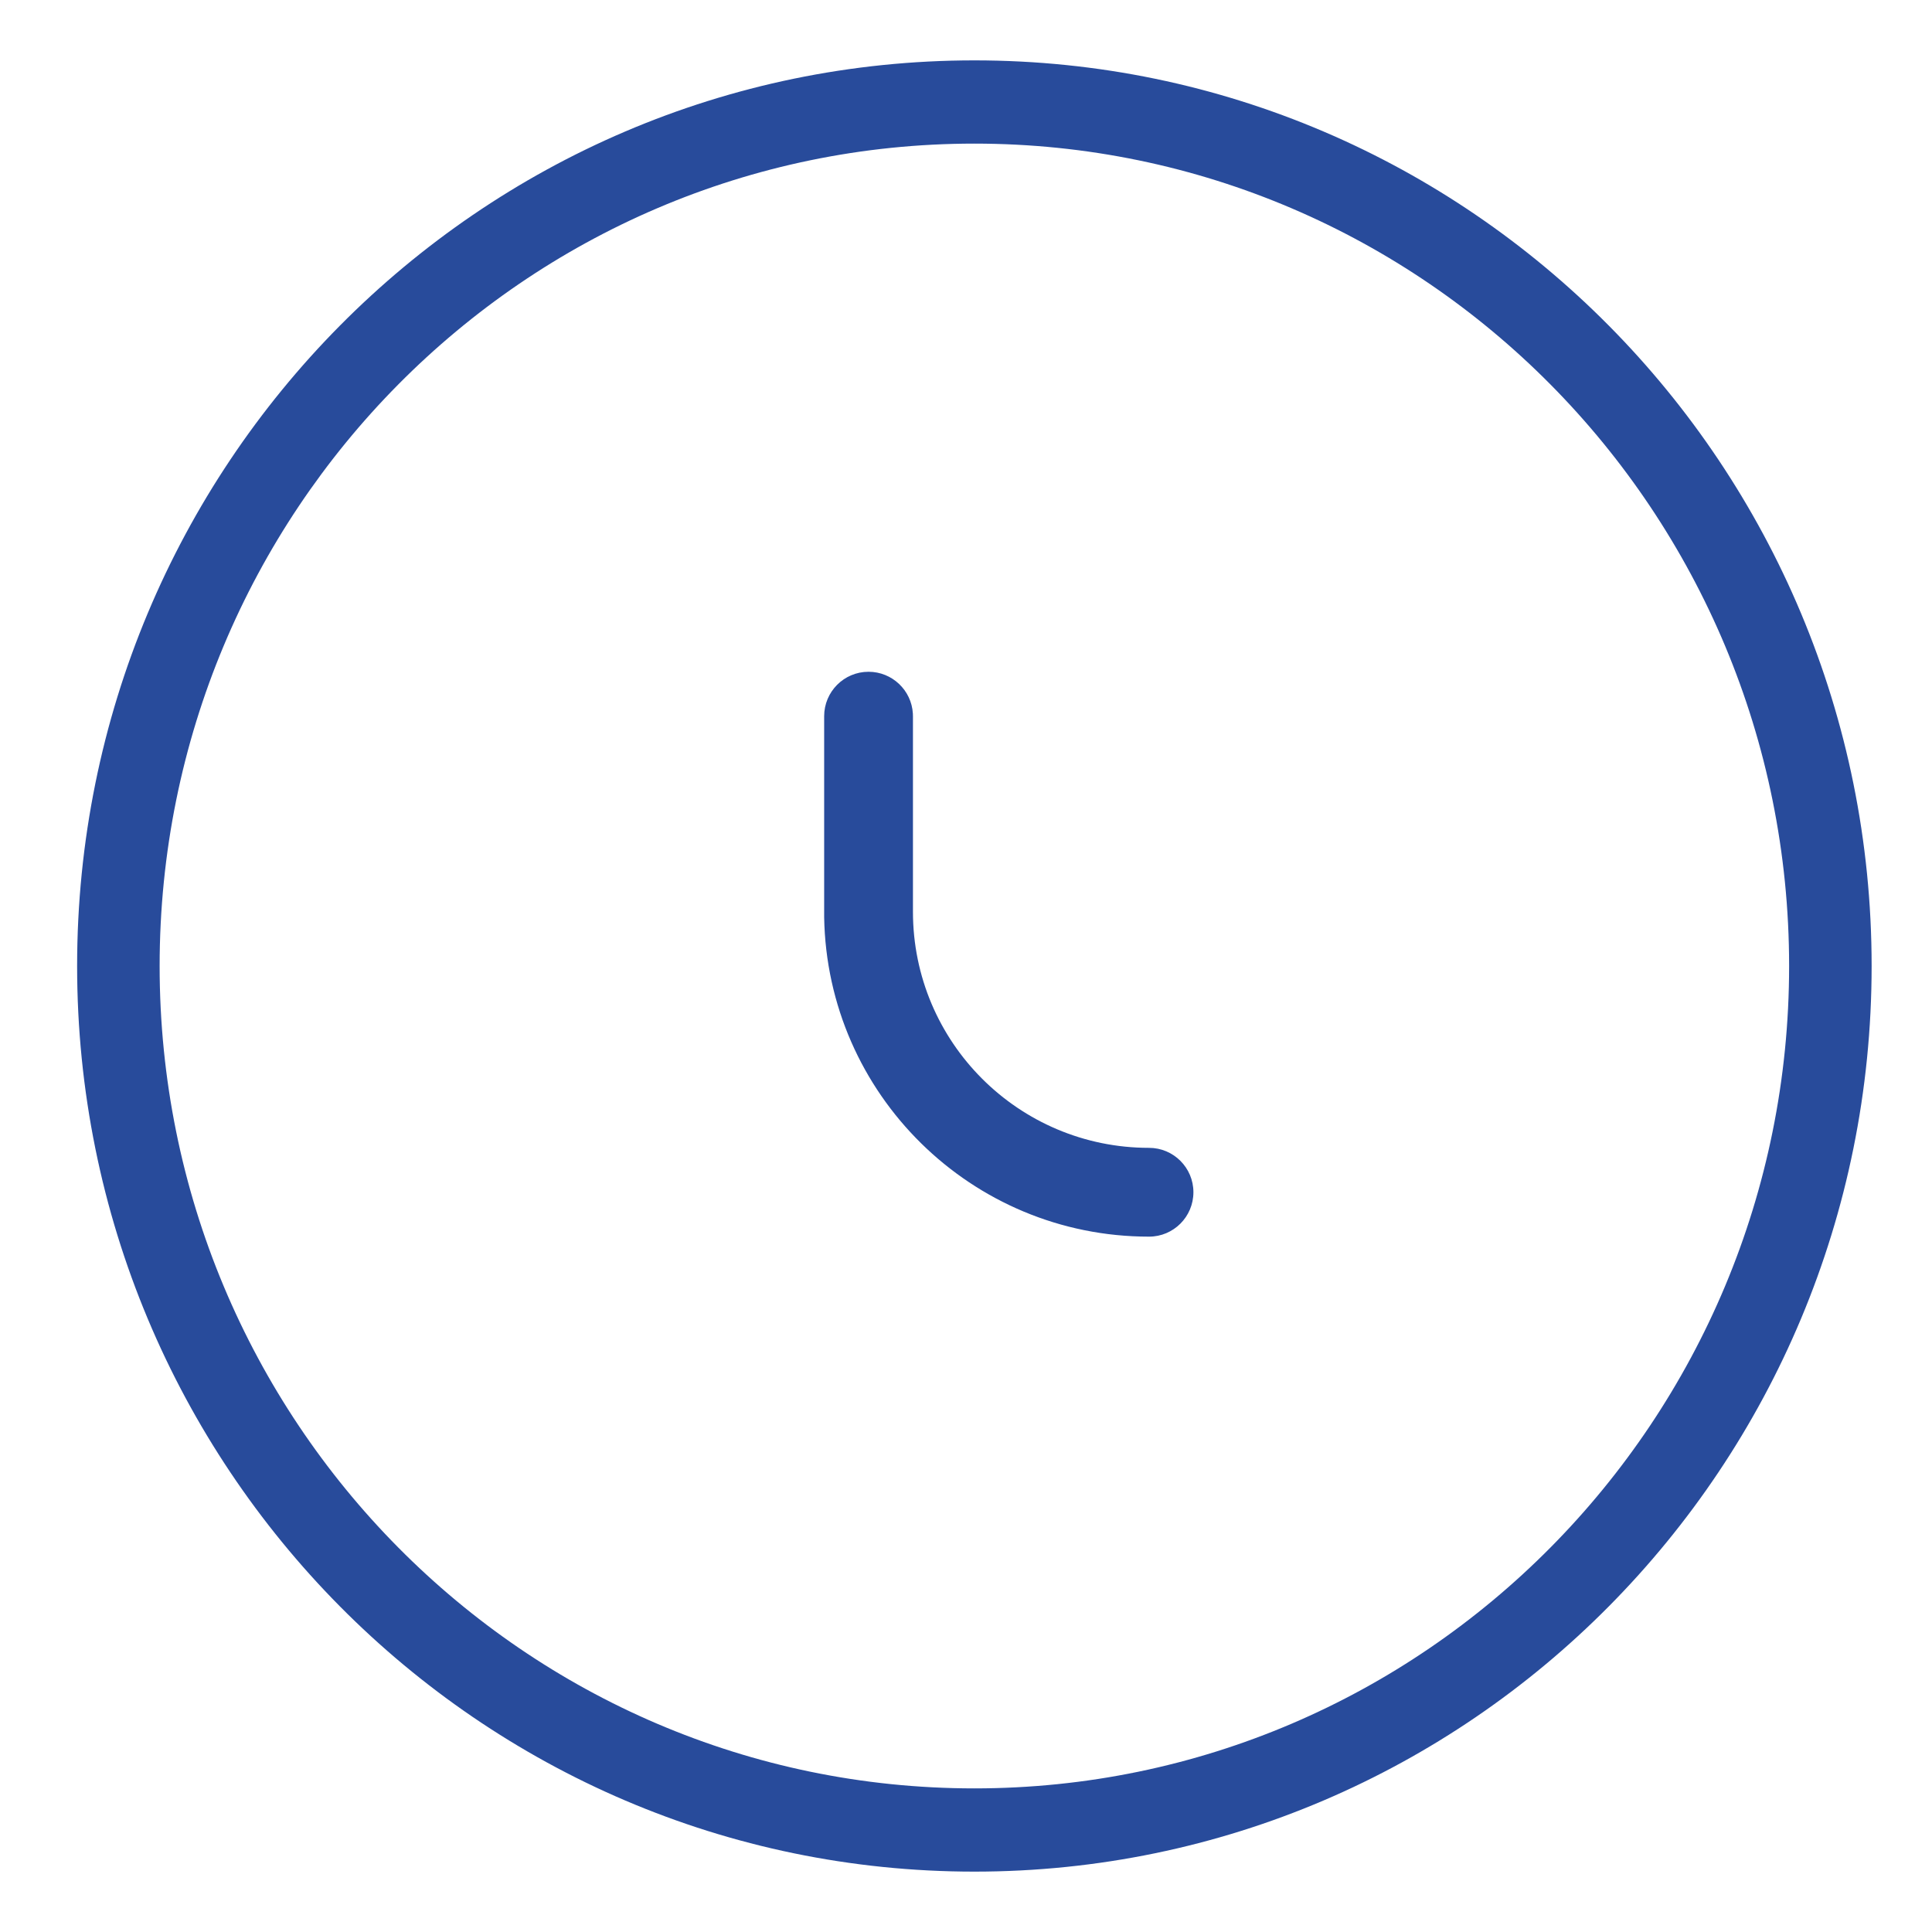 <svg width="24" height="24" viewBox="0 0 24 24" fill="none" xmlns="http://www.w3.org/2000/svg">
<path fill-rule="evenodd" clip-rule="evenodd" d="M12.104 0.75C5.948 0.75 0.958 5.787 0.958 12C0.958 18.213 5.948 23.25 12.104 23.25C18.26 23.25 23.25 18.213 23.25 12C23.25 5.787 18.26 0.75 12.104 0.75ZM12.104 1.784C17.694 1.784 22.225 6.358 22.225 12C22.225 17.642 17.694 22.216 12.104 22.216C6.514 22.216 1.983 17.642 1.983 12C1.983 6.358 6.514 1.784 12.104 1.784ZM11.34 8.864C11.323 8.575 11.083 8.345 10.789 8.345C10.485 8.345 10.238 8.592 10.238 8.897V11.326L10.238 11.393C10.274 13.591 12.067 15.362 14.274 15.362C14.578 15.362 14.825 15.115 14.825 14.81C14.825 14.506 14.578 14.259 14.274 14.259C12.654 14.259 11.341 12.946 11.341 11.326V8.897L11.34 8.864Z" fill="#284B9B"/>
</svg>
